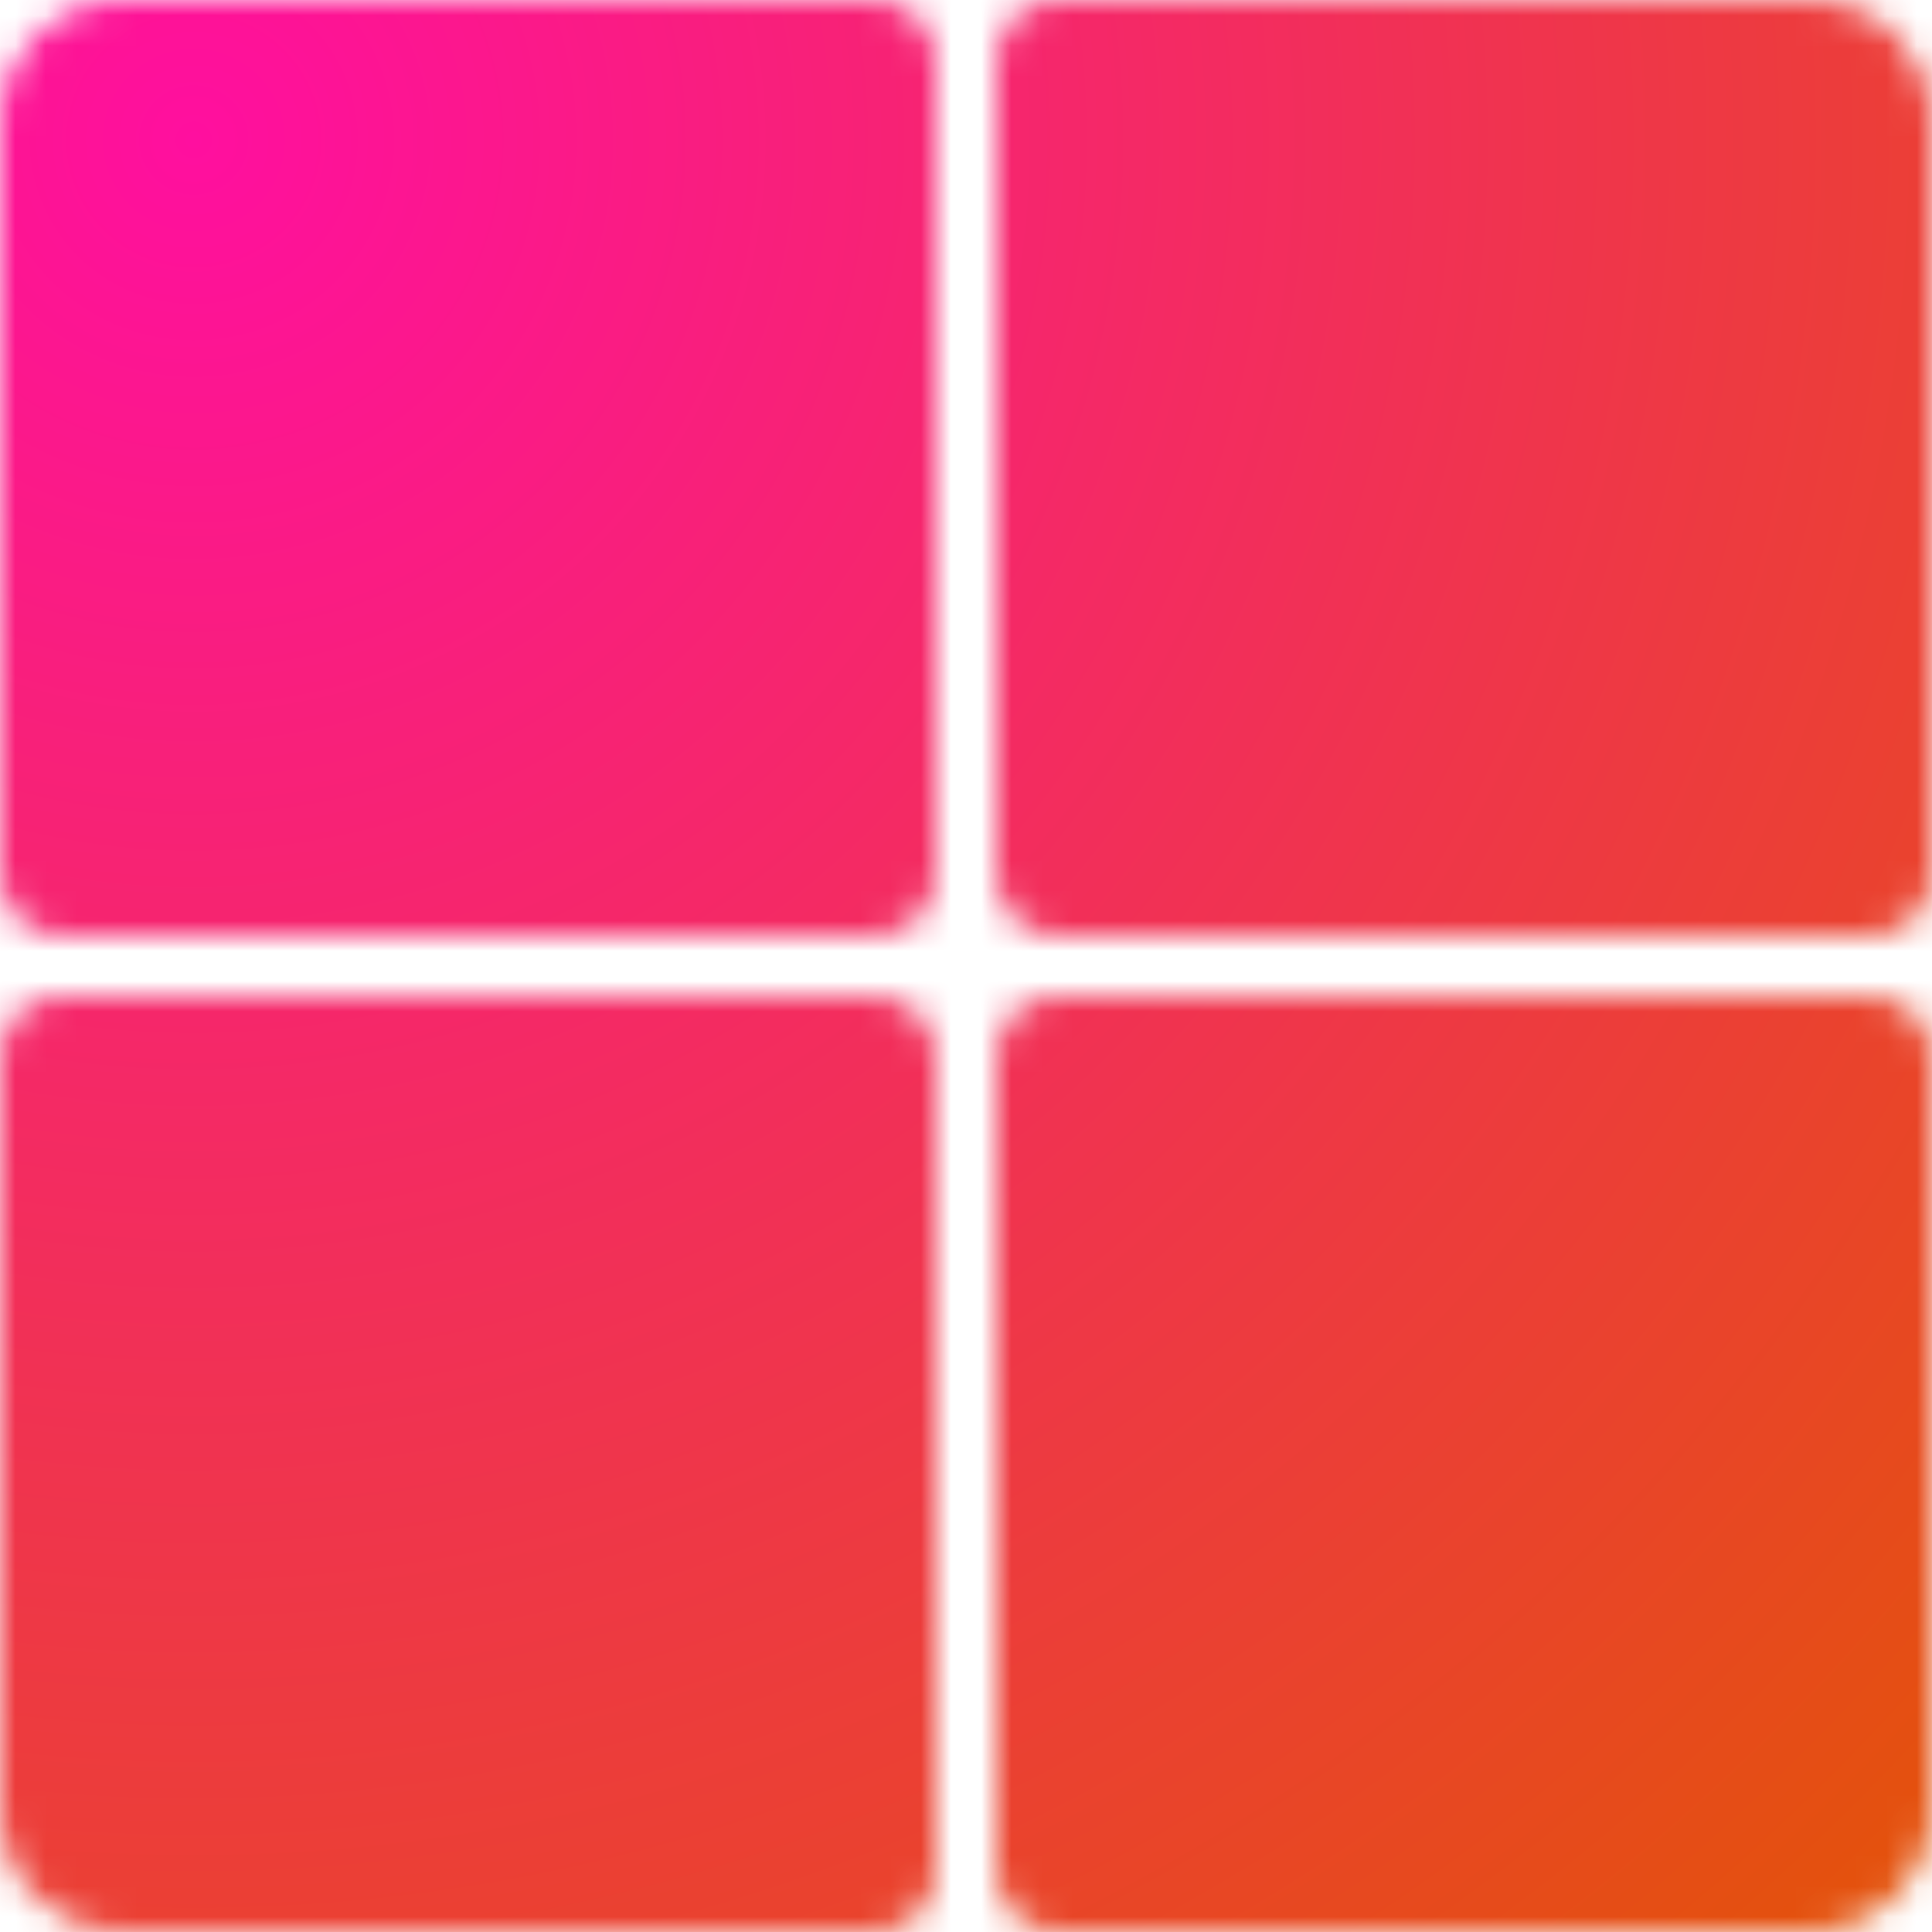 <svg width="64" height="64" viewBox="0 0 64 64" fill="none" xmlns="http://www.w3.org/2000/svg">
<mask id="mask0_205_41" style="mask-type:alpha" maskUnits="userSpaceOnUse" x="0" y="0" width="64" height="64">
<path d="M33 2C33 0.895 33.895 0 35 0H60C62.209 0 64 1.791 64 4V29C64 30.105 63.105 31 62 31H35C33.895 31 33 30.105 33 29V2Z" fill="#D9D9D9"/>
<path d="M33 35C33 33.895 33.895 33 35 33H62C63.105 33 64 33.895 64 35V60C64 62.209 62.209 64 60 64H35C33.895 64 33 63.105 33 62V35Z" fill="#D9D9D9"/>
<path d="M0 4C0 1.791 1.791 0 4 0H29C30.105 0 31 0.895 31 2V29C31 30.105 30.105 31 29 31H2C0.895 31 0 30.105 0 29V4Z" fill="#D9D9D9"/>
<path d="M0 35C0 33.895 0.895 33 2 33H29C30.105 33 31 33.895 31 35V62C31 63.105 30.105 64 29 64H4C1.791 64 0 62.209 0 60V35Z" fill="#D9D9D9"/>
</mask>
<g mask="url(#mask0_205_41)">
<rect width="64" height="64" fill="url(#paint0_radial_205_41)"/>
</g>
<defs>
<radialGradient id="paint0_radial_205_41" cx="0" cy="0" r="1" gradientUnits="userSpaceOnUse" gradientTransform="translate(5.5 5.5) rotate(47.157) scale(84.559)">
<stop stop-color="#FF0F9F"/>
<stop offset="1" stop-color="#E25505"/>
</radialGradient>
</defs>
</svg>

